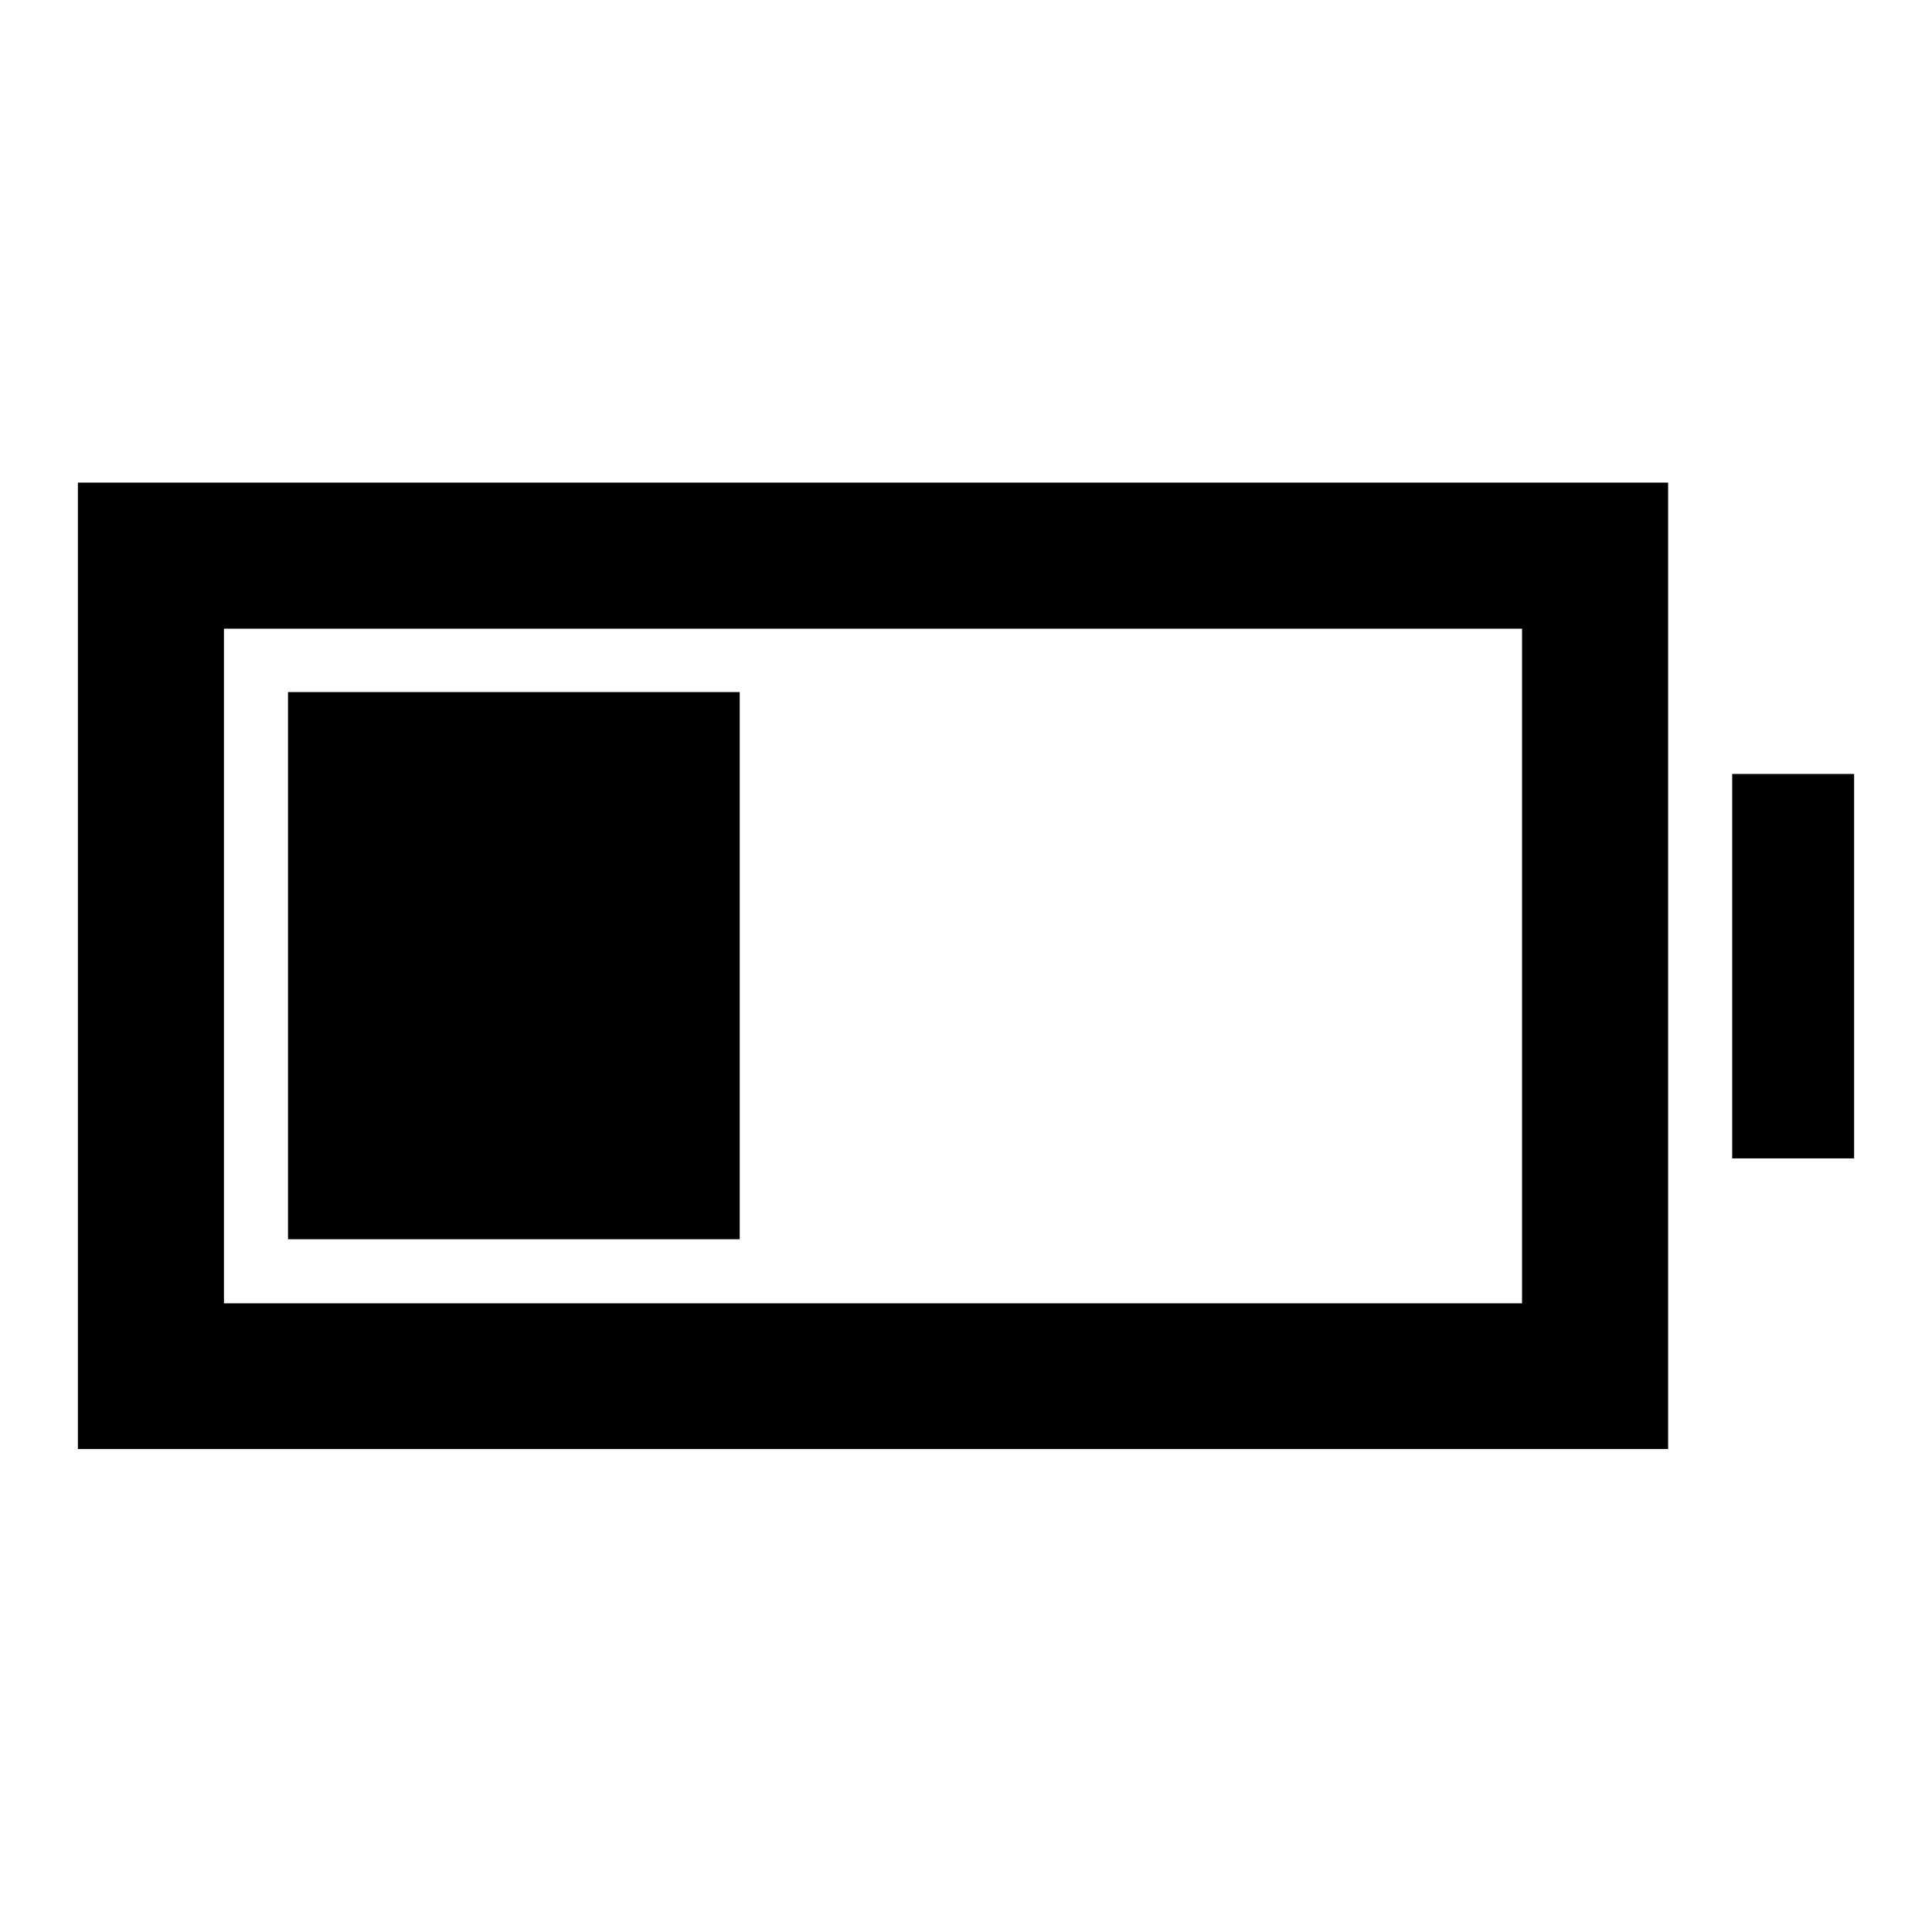 <svg xmlns="http://www.w3.org/2000/svg" height="40" viewBox="0 -960 960 960" width="40"><path d="M143.11-344.22v-271.89h224.45v271.89H143.11ZM38.7-239.97v-480.22h790.18v480.22H38.7Zm72.57-72.42H756.3v-335.22H111.27v335.22Zm749.45-72.02v-191.02h60.58v191.02h-60.58Z"/></svg>